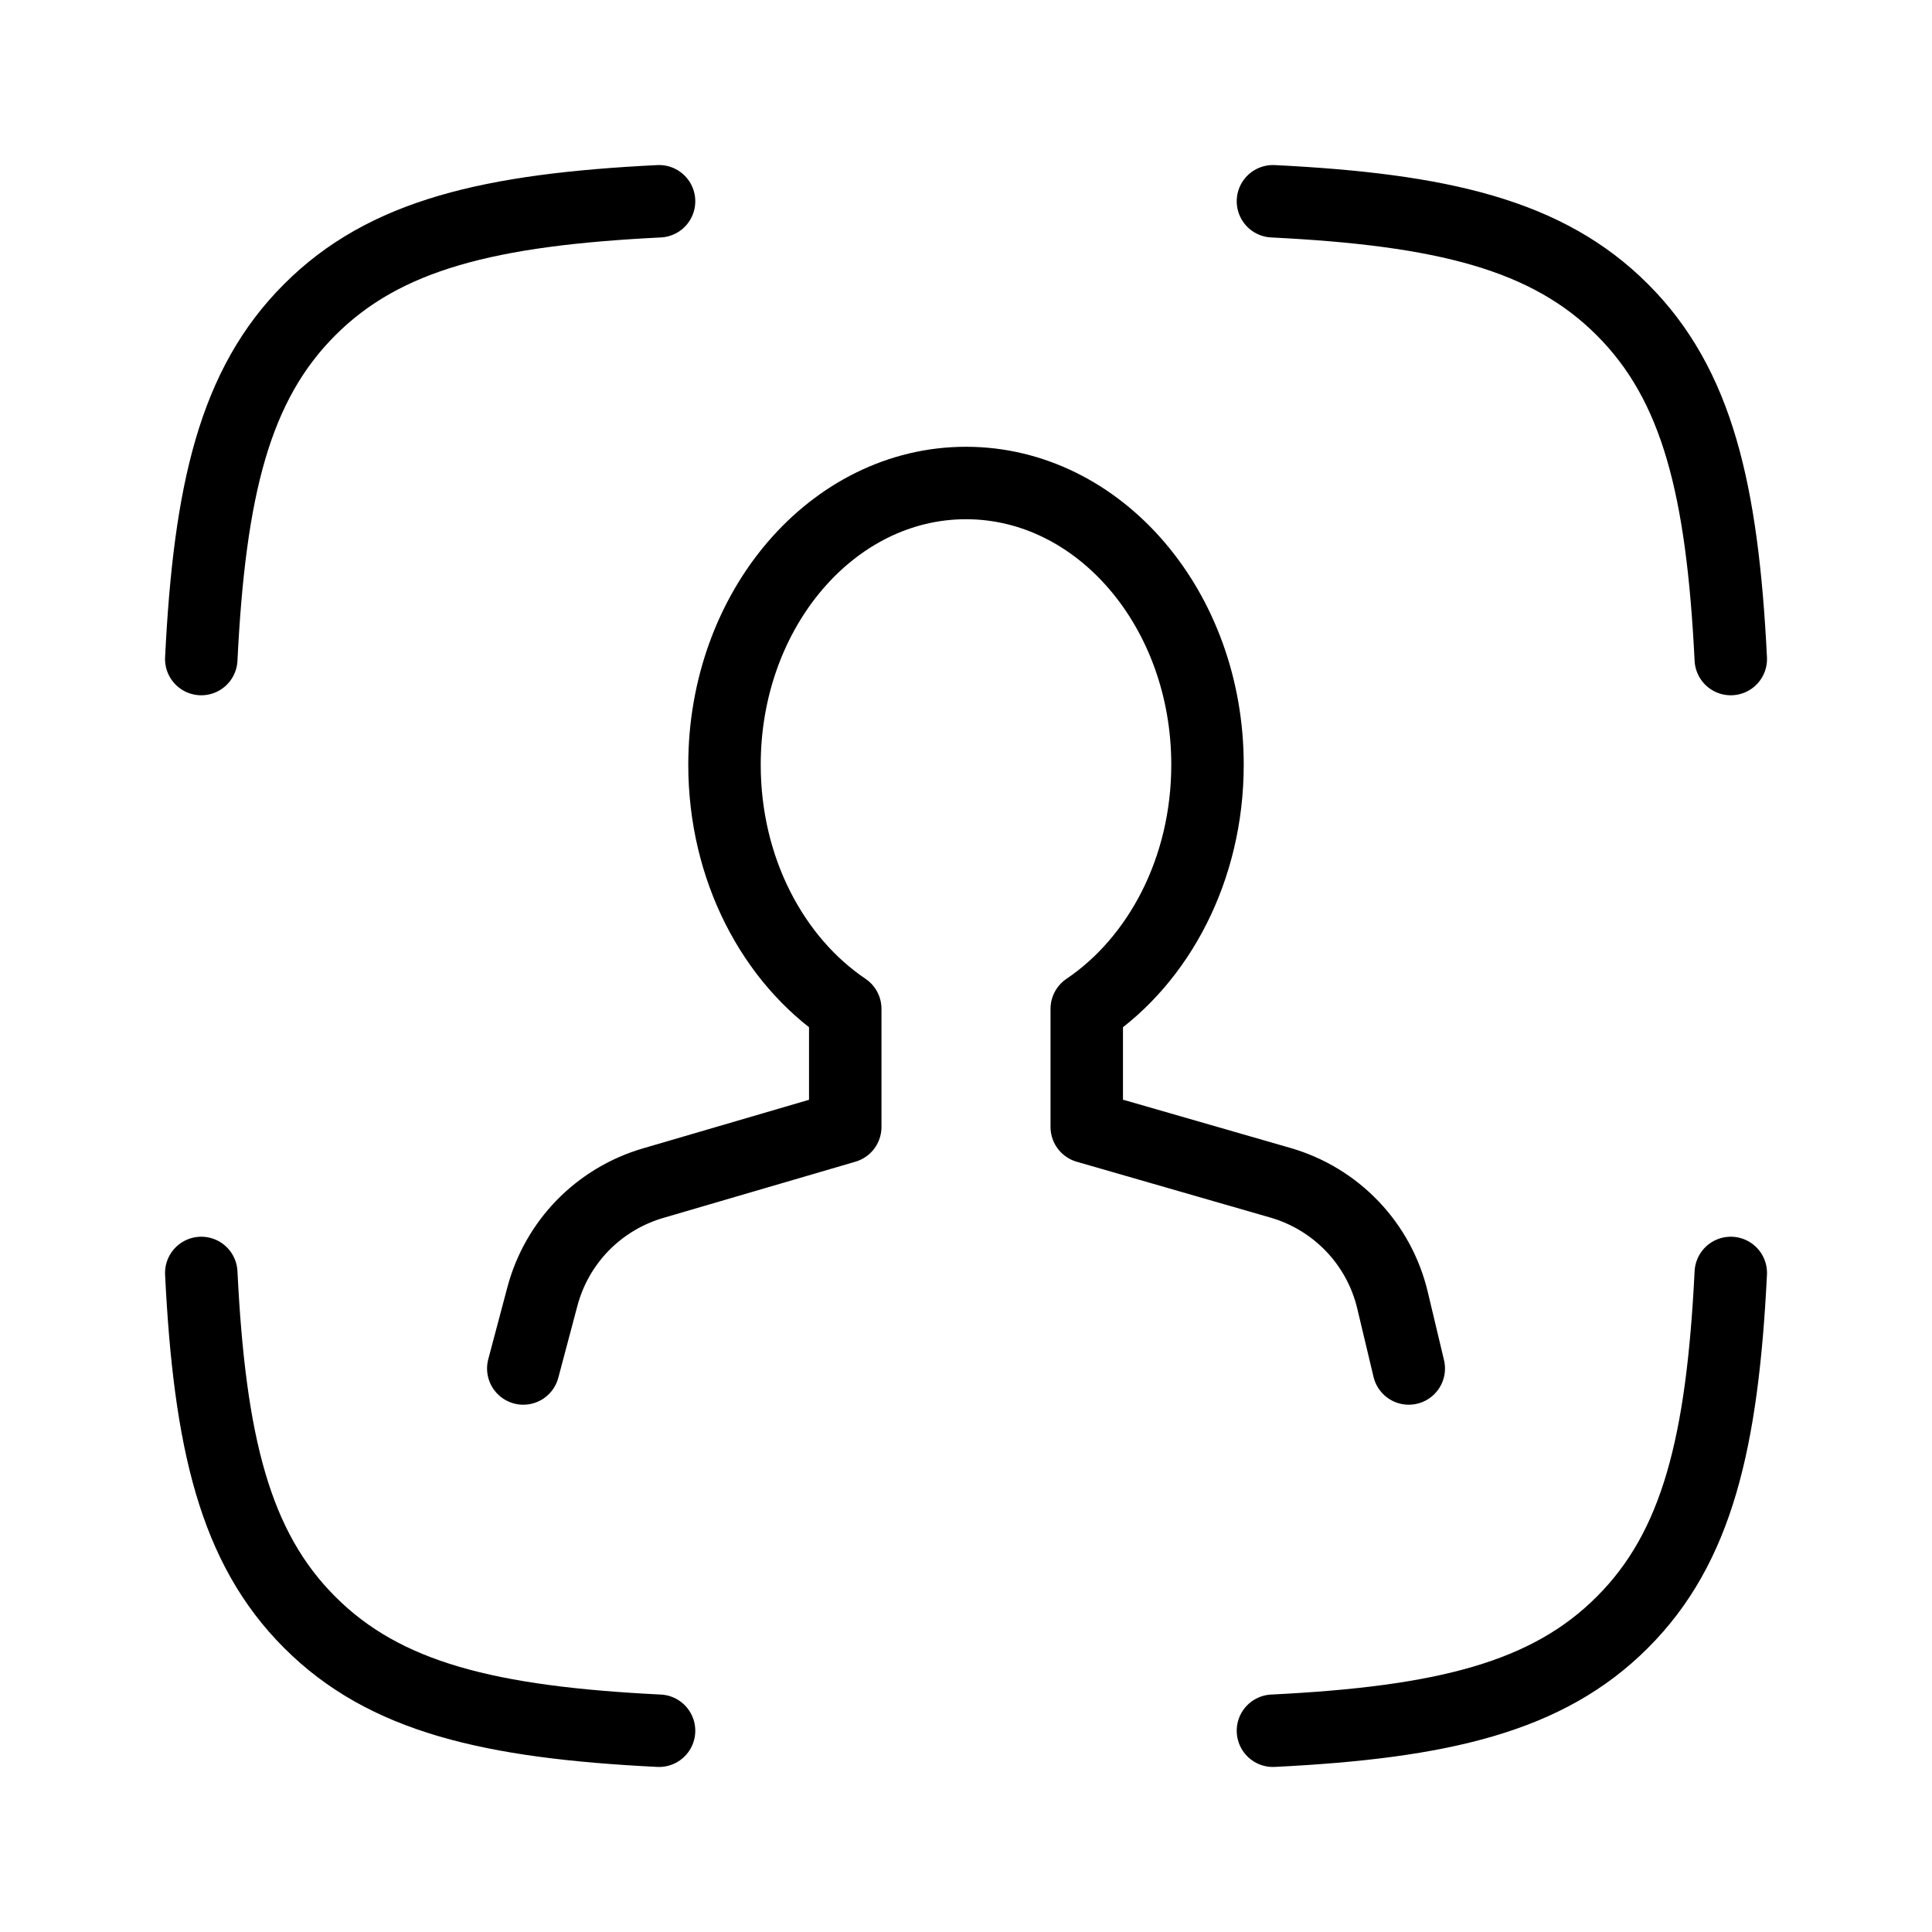 <svg width="40" height="40" viewBox="0 0 40 40" fill="none" xmlns="http://www.w3.org/2000/svg">
<path d="M4.167 13.645C4.34 10.145 4.859 7.962 6.412 6.412C7.962 4.858 10.145 4.34 13.645 4.167M35.834 13.645C35.66 10.145 35.142 7.962 33.589 6.412C32.039 4.858 29.855 4.34 26.355 4.167M26.355 35.833C29.855 35.66 32.039 35.142 33.589 33.588C35.142 32.038 35.66 29.855 35.834 26.355M13.645 35.833C10.145 35.66 7.962 35.142 6.412 33.588C4.859 32.038 4.34 29.855 4.167 26.355M29.167 28.333L28.83 26.918C28.693 26.344 28.407 25.817 27.999 25.39C27.591 24.963 27.078 24.652 26.51 24.488L22.5 23.332V20.887C23.994 19.878 25 17.993 25 15.833C25 12.612 22.76 10 20 10C17.239 10 15 12.612 15 15.833C15 17.993 16.005 19.878 17.5 20.887V23.332L13.515 24.498C12.965 24.66 12.466 24.96 12.065 25.37C11.665 25.781 11.377 26.288 11.23 26.842L10.834 28.333" stroke="black" stroke-width="1.5" stroke-linecap="round" stroke-linejoin="round"/>
</svg>
